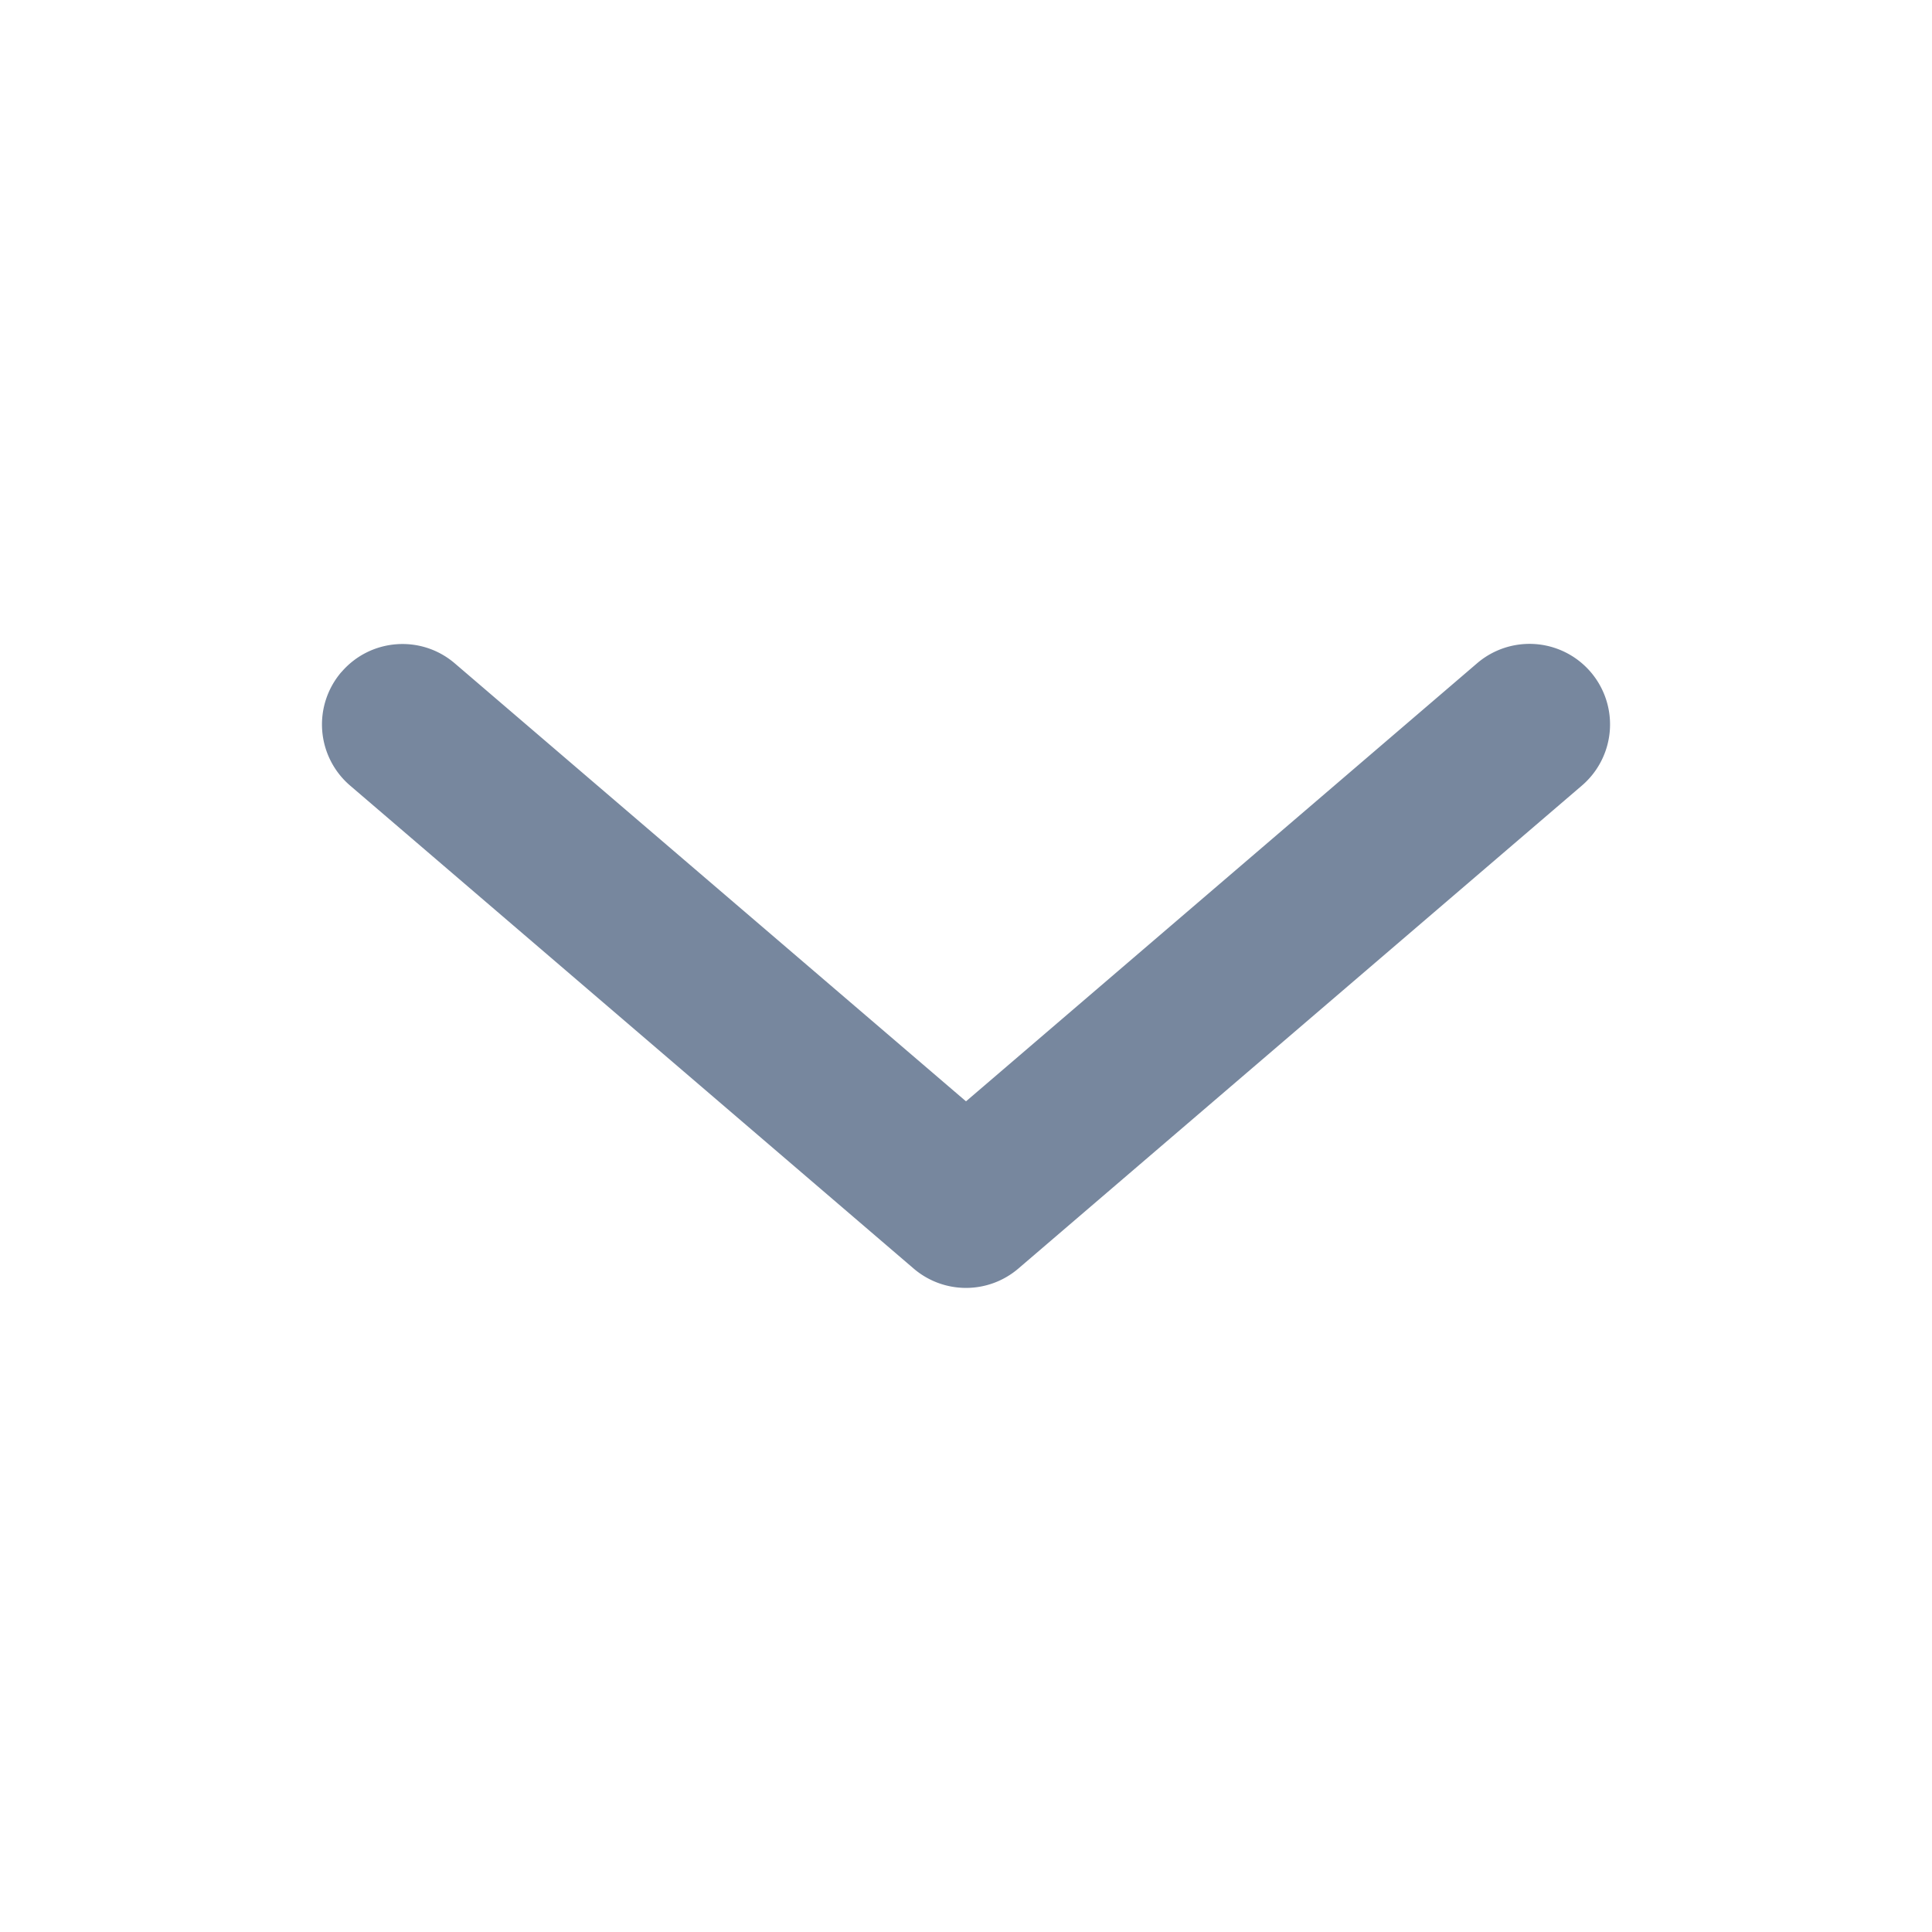 <svg width="20" height="20" viewBox="0 0 20 20" fill="none" xmlns="http://www.w3.org/2000/svg">
    <path fill-rule="evenodd" clip-rule="evenodd" d="M3.534 6.958c.3-.35.826-.39 1.175-.09L10 11.401l5.291-4.535a.833.833 0 0 1 1.085 1.266l-5.834 5a.833.833 0 0 1-1.084 0l-5.834-5a.833.833 0 0 1-.09-1.175z" fill="#77879E"/>
</svg>
